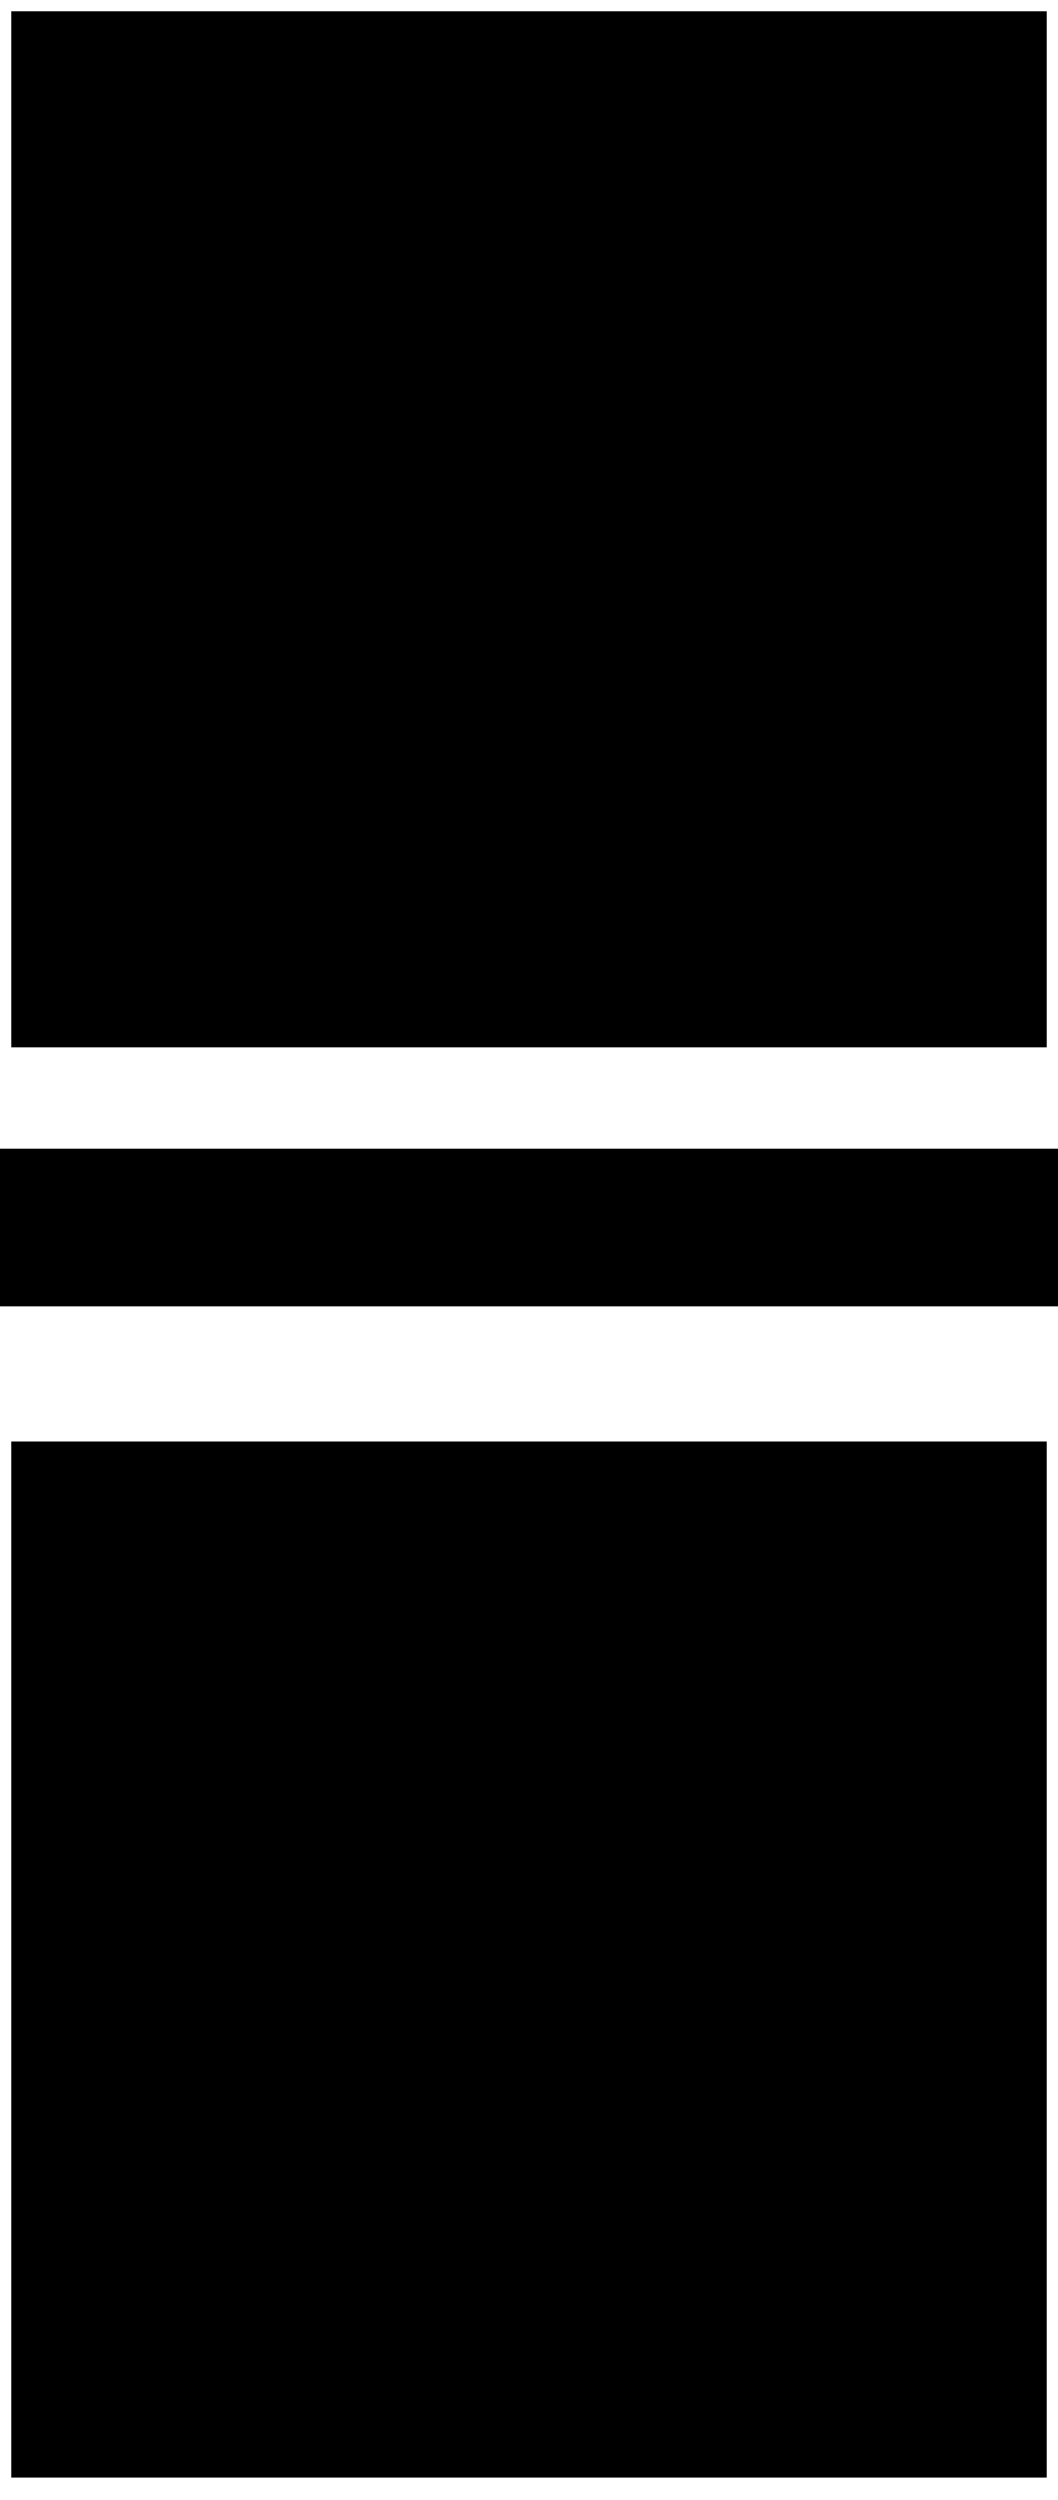 <svg id="svg" xmlns="http://www.w3.org/2000/svg" xmlns:xlink="http://www.w3.org/1999/xlink" width="400" height="944.681" viewBox="0, 0, 400,944.681"><g id="svgg"><path id="path0" d="M4.255 200.000 L 4.255 395.745 200.000 395.745 L 395.745 395.745 395.745 200.000 L 395.745 4.255 200.000 4.255 L 4.255 4.255 4.255 200.000 M0.000 463.830 L 0.000 493.617 200.000 493.617 L 400.000 493.617 400.000 463.830 L 400.000 434.043 200.000 434.043 L 0.000 434.043 0.000 463.830 M4.255 740.426 L 4.255 936.170 200.000 936.170 L 395.745 936.170 395.745 740.426 L 395.745 544.681 200.000 544.681 L 4.255 544.681 4.255 740.426 " stroke="none" fill="#000000" fill-rule="evenodd"></path></g></svg>